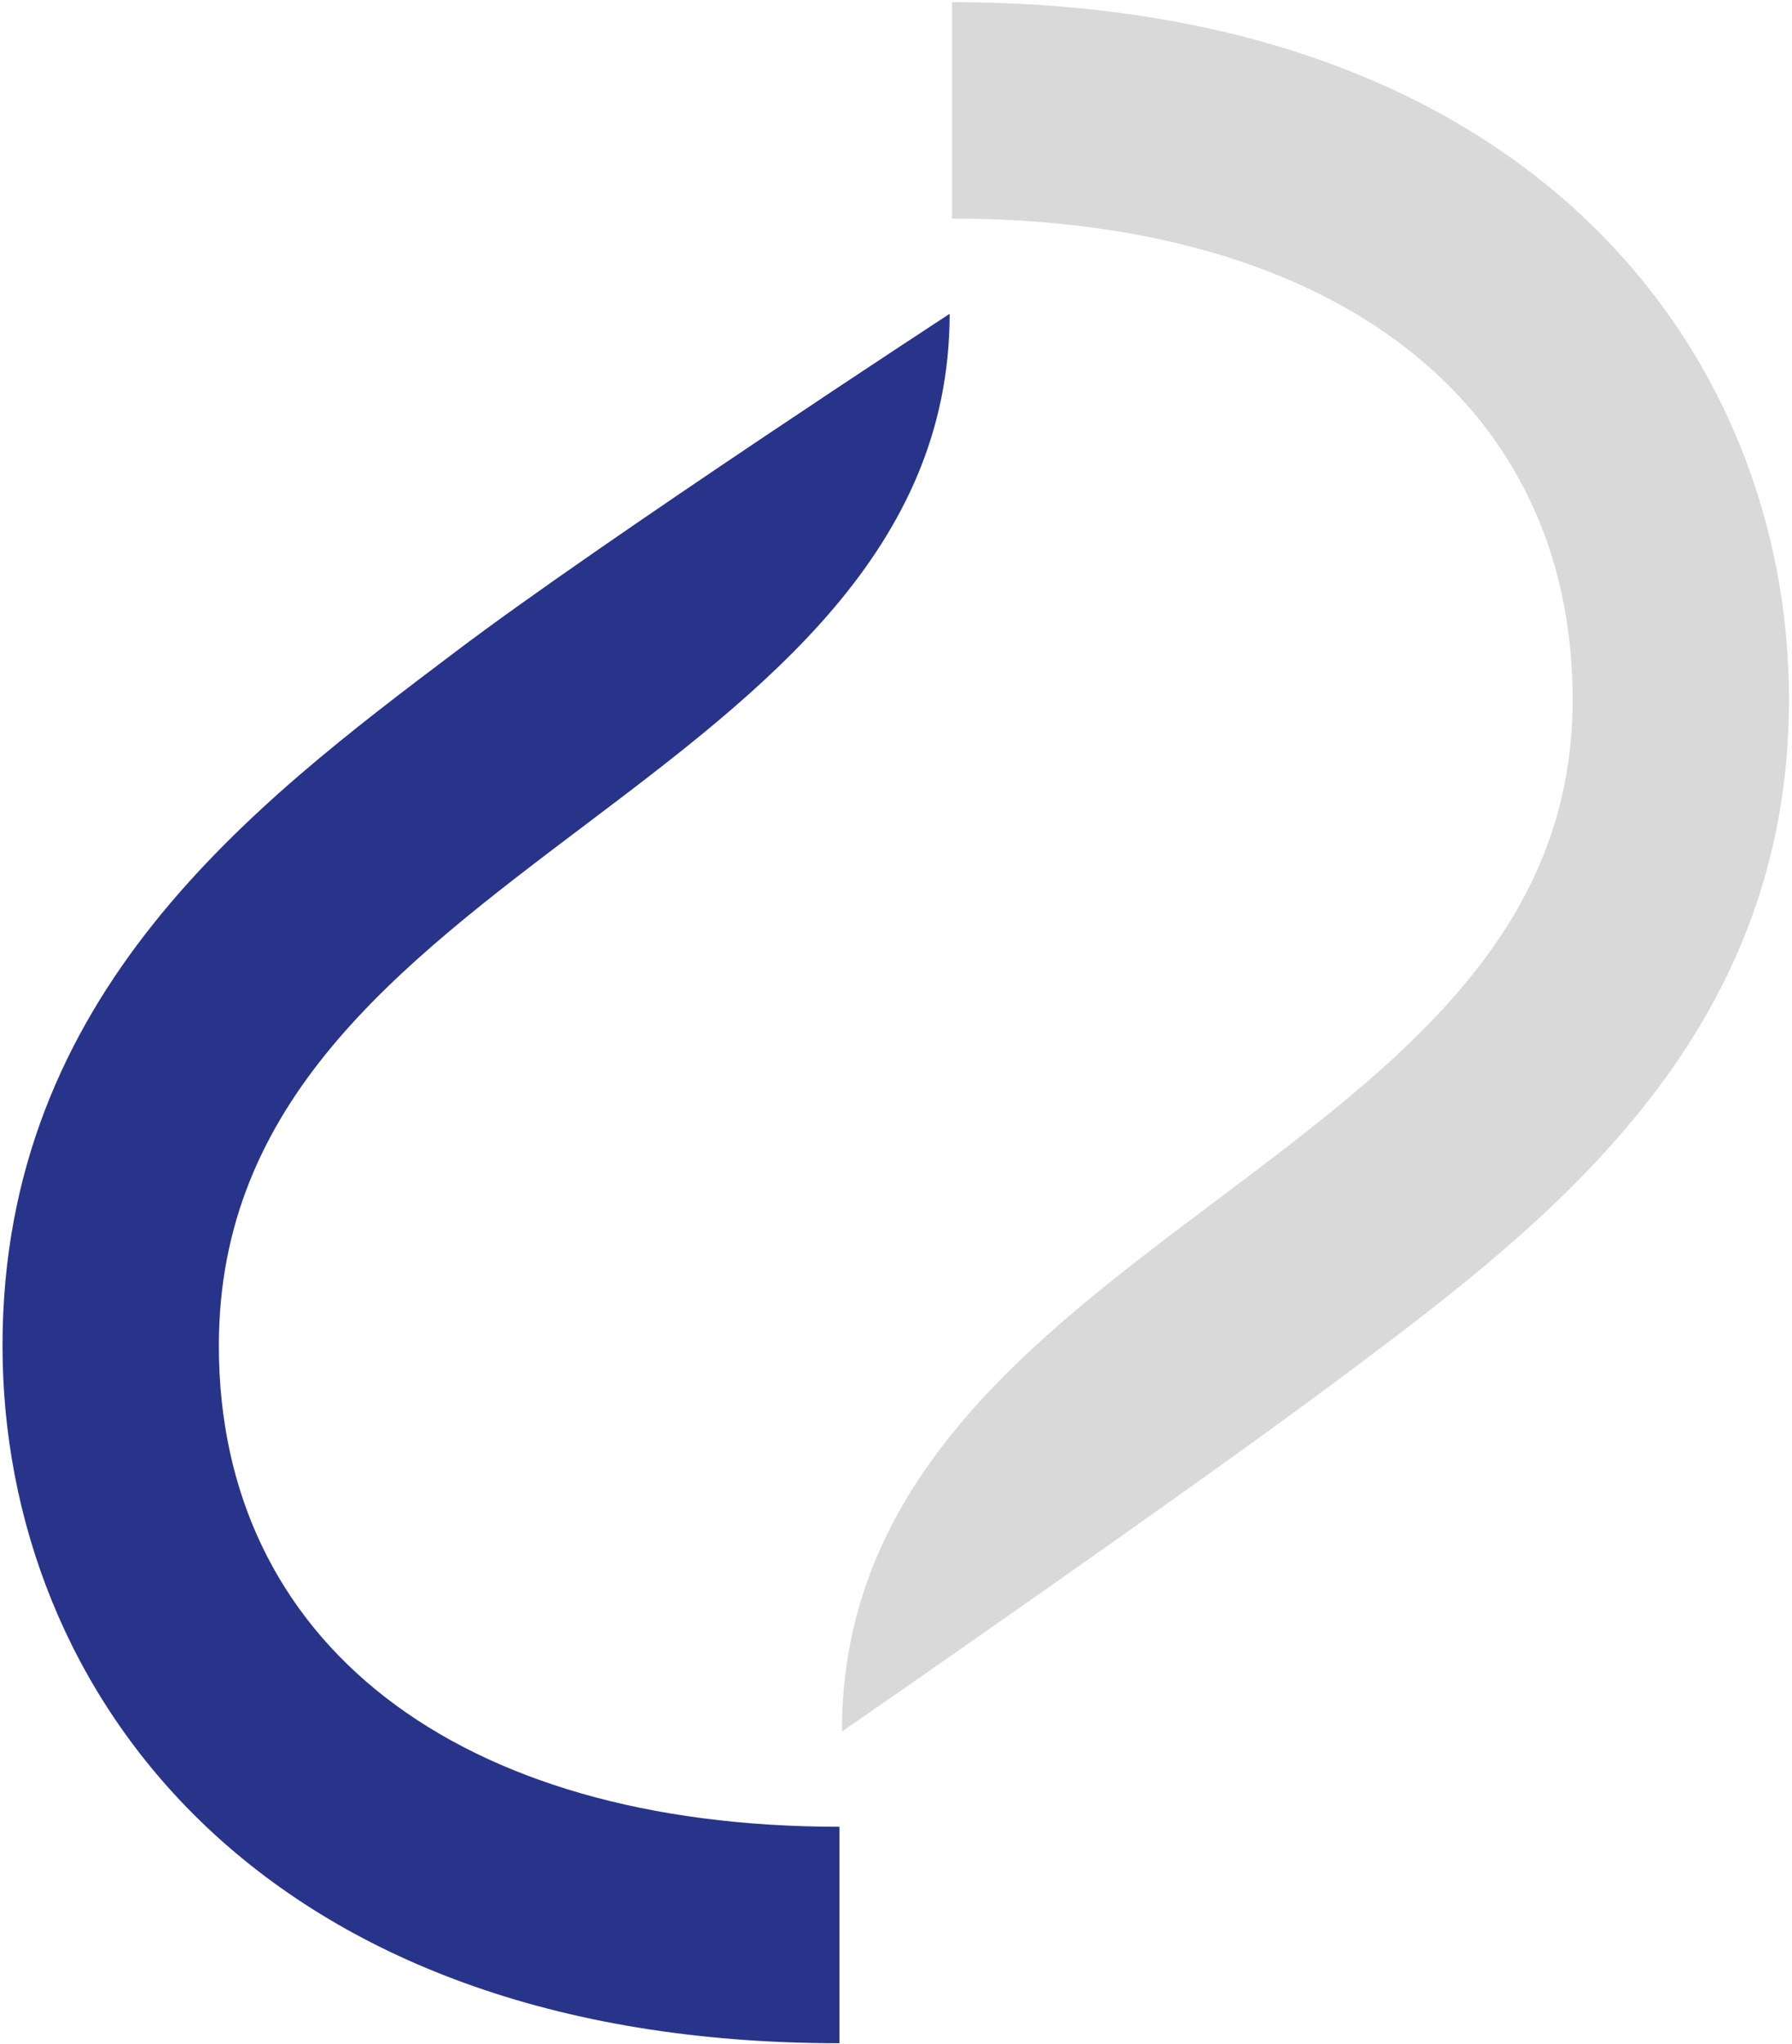 <svg width="329" height="375" viewBox="0 0 329 375" fill="none" xmlns="http://www.w3.org/2000/svg">
<path d="M154.57 317.71C154.57 271.82 189.45 245.71 223.16 220.39C256.87 195.07 288.73 171.24 288.73 128.39C288.73 73.93 245.06 40.11 174.79 40.11V0.4C280.92 0.4 328.45 64.68 328.45 128.4C328.45 191.12 283.28 225 247 252.2C218.71 273.4 154.57 317.74 154.57 317.74" fill="#D9D9D9"/>
<path d="M154.12 374.92C47.96 374.92 0.46 310.64 0.46 246.92C0.46 182.33 46.59 147.54 83.64 119.58C111 98.92 174.35 57.58 174.35 57.58C174.35 100.88 140.35 126.51 107.56 151.28C72.91 177.42 40.18 202.14 40.18 246.92C40.18 301.37 83.82 335.2 154.12 335.2V374.92Z" fill="#28348A"/>
</svg>
